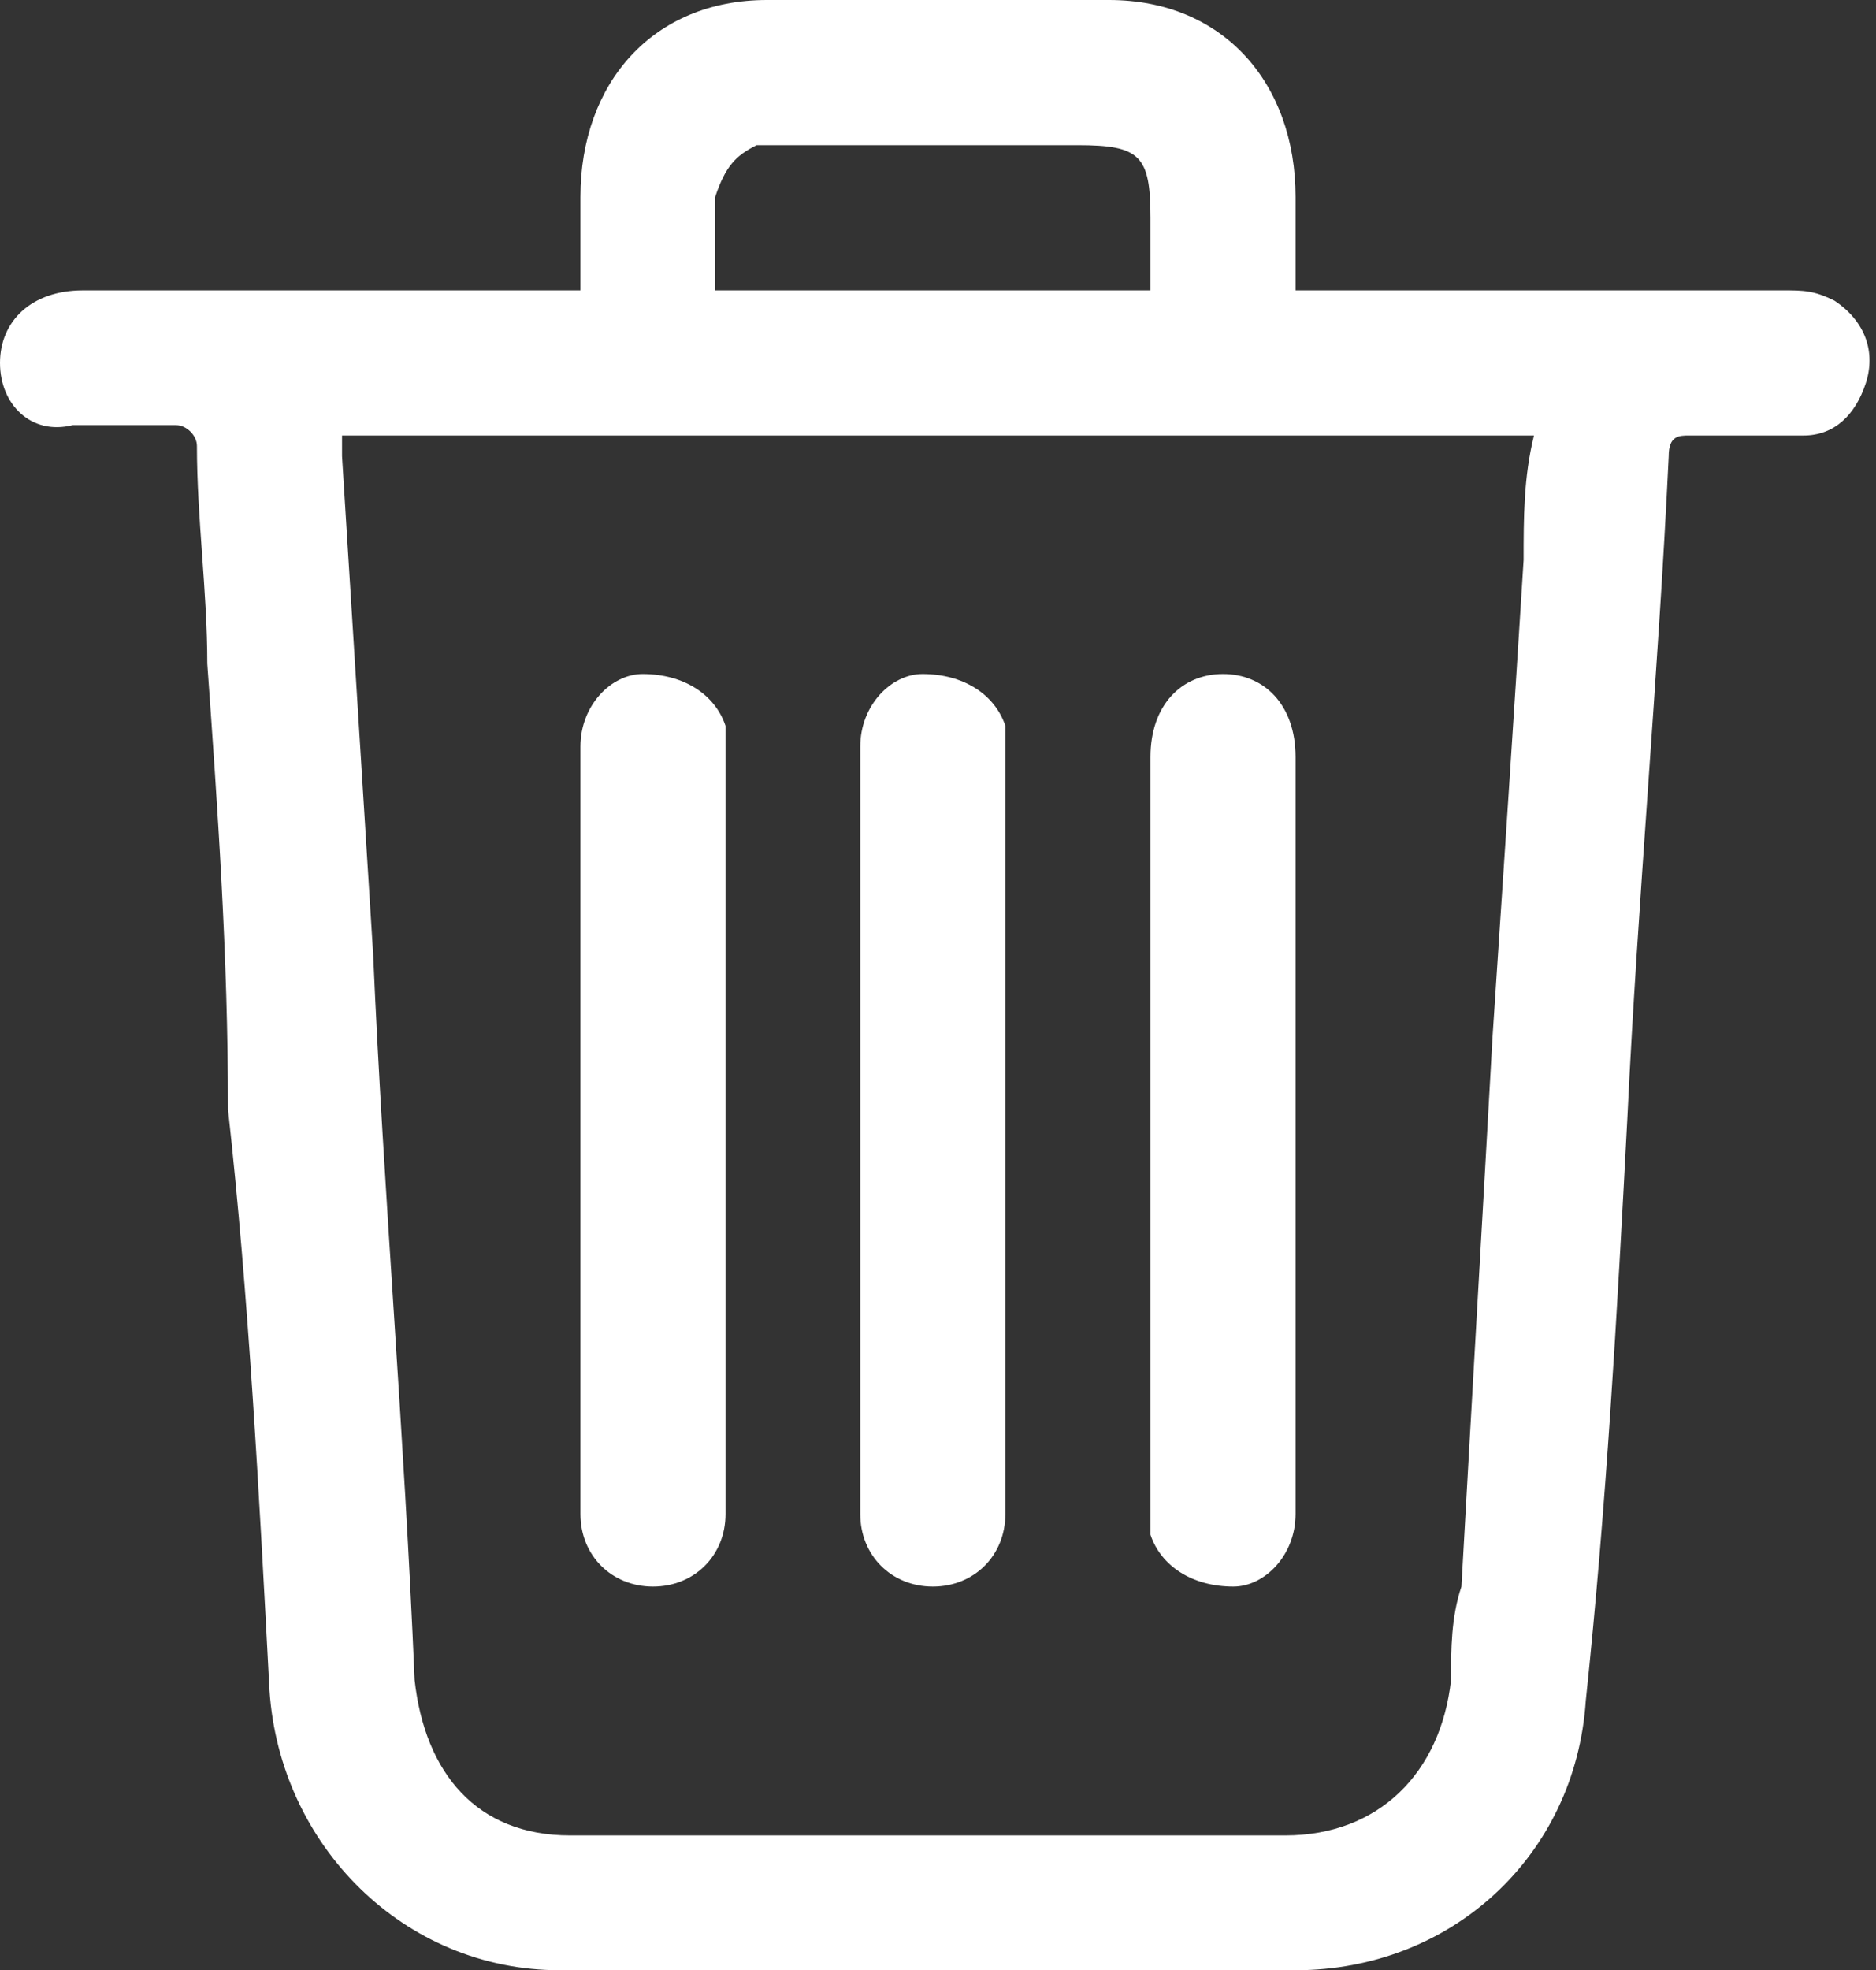 <?xml version="1.0" encoding="utf-8"?>
<!-- Generator: Adobe Illustrator 26.5.0, SVG Export Plug-In . SVG Version: 6.00 Build 0)  -->
<svg version="1.1" id="home-Filled" xmlns="http://www.w3.org/2000/svg" xmlns:xlink="http://www.w3.org/1999/xlink" x="0px"
	 y="0px" viewBox="0 0 18.1 19" style="enable-background:new 0 0 18.1 19;" xml:space="preserve">
<rect x="0" y="0" width="18.1" height="19" fill="#333333" stroke="none"/>
<style type="text/css">
	.st0{fill:#FFFFFF;}
</style>
<g>
	<path class="st0" d="M5.6,2.8c0-0.3,0-0.6,0-0.9C5.6,0.8,6.3,0,7.4,0c1.1,0,2.2,0,3.3,0c1.1,0,1.8,0.8,1.8,1.9c0,0.3,0,0.6,0,0.9
		c0.1,0,0.2,0,0.2,0c1.5,0,3,0,4.5,0c0.2,0,0.3,0,0.5,0.1C18,3.1,18.1,3.4,18,3.7c-0.1,0.3-0.3,0.5-0.6,0.5c-0.4,0-0.7,0-1.1,0
		c-0.1,0-0.2,0-0.2,0.2c-0.1,2.1-0.3,4.3-0.4,6.4c-0.1,1.9-0.2,3.7-0.4,5.6c-0.1,1.5-1.3,2.6-2.8,2.6c-2.4,0-4.7,0-7.1,0
		c-1.5,0-2.7-1.2-2.8-2.7c-0.1-1.9-0.2-3.8-0.4-5.6C2.2,9.2,2.1,7.8,2,6.4C2,5.7,1.9,5,1.9,4.3c0-0.1-0.1-0.2-0.2-0.2
		c-0.3,0-0.7,0-1,0C0.3,4.2,0,3.9,0,3.5c0-0.4,0.3-0.7,0.8-0.7c1.5,0,3.1,0,4.6,0C5.4,2.8,5.5,2.8,5.6,2.8z M3.3,4.2
		c0,0.1,0,0.2,0,0.2C3.4,6,3.5,7.6,3.6,9.2c0.1,2.3,0.3,4.6,0.4,7c0.1,0.9,0.6,1.5,1.5,1.5c0.8,0,1.6,0,2.4,0c1.5,0,3,0,4.5,0
		c0.9,0,1.5-0.6,1.6-1.5c0-0.3,0-0.6,0.1-0.9c0.1-1.8,0.2-3.5,0.3-5.3c0.1-1.5,0.2-3,0.3-4.6c0-0.4,0-0.8,0.1-1.2
		C10.9,4.2,7.2,4.2,3.3,4.2z M6.9,2.8c1.4,0,2.8,0,4.2,0c0-0.2,0-0.4,0-0.7c0-0.6-0.1-0.7-0.7-0.7c-0.8,0-1.6,0-2.5,0
		c-0.2,0-0.4,0-0.6,0C7.1,1.5,7,1.6,6.9,1.9C6.9,2.2,6.9,2.4,6.9,2.8z"/>
	<path class="st0" d="M5.6,10.9c0-1.2,0-2.4,0-3.7c0-0.4,0.3-0.7,0.6-0.7c0.4,0,0.7,0.2,0.8,0.5c0,0.1,0,0.2,0,0.3
		c0,2.4,0,4.7,0,7.1c0,0.1,0,0.1,0,0.2c0,0.4-0.3,0.7-0.7,0.7c-0.4,0-0.7-0.3-0.7-0.7C5.6,13.3,5.6,12.1,5.6,10.9z"/>
	<path class="st0" d="M8.3,10.9c0-1.2,0-2.4,0-3.7c0-0.4,0.3-0.7,0.6-0.7c0.4,0,0.7,0.2,0.8,0.5c0,0.1,0,0.2,0,0.3
		c0,2.4,0,4.7,0,7.1c0,0.1,0,0.1,0,0.2c0,0.4-0.3,0.7-0.7,0.7c-0.4,0-0.7-0.3-0.7-0.7C8.3,13.3,8.3,12.1,8.3,10.9z"/>
	<path class="st0" d="M12.5,10.9c0,1.2,0,2.5,0,3.7c0,0.4-0.3,0.7-0.6,0.7c-0.4,0-0.7-0.2-0.8-0.5c0-0.1,0-0.2,0-0.3
		c0-2.4,0-4.8,0-7.2c0-0.5,0.3-0.8,0.7-0.8c0.4,0,0.7,0.3,0.7,0.8C12.5,8.5,12.5,9.7,12.5,10.9z"/>
</g>
</svg>
